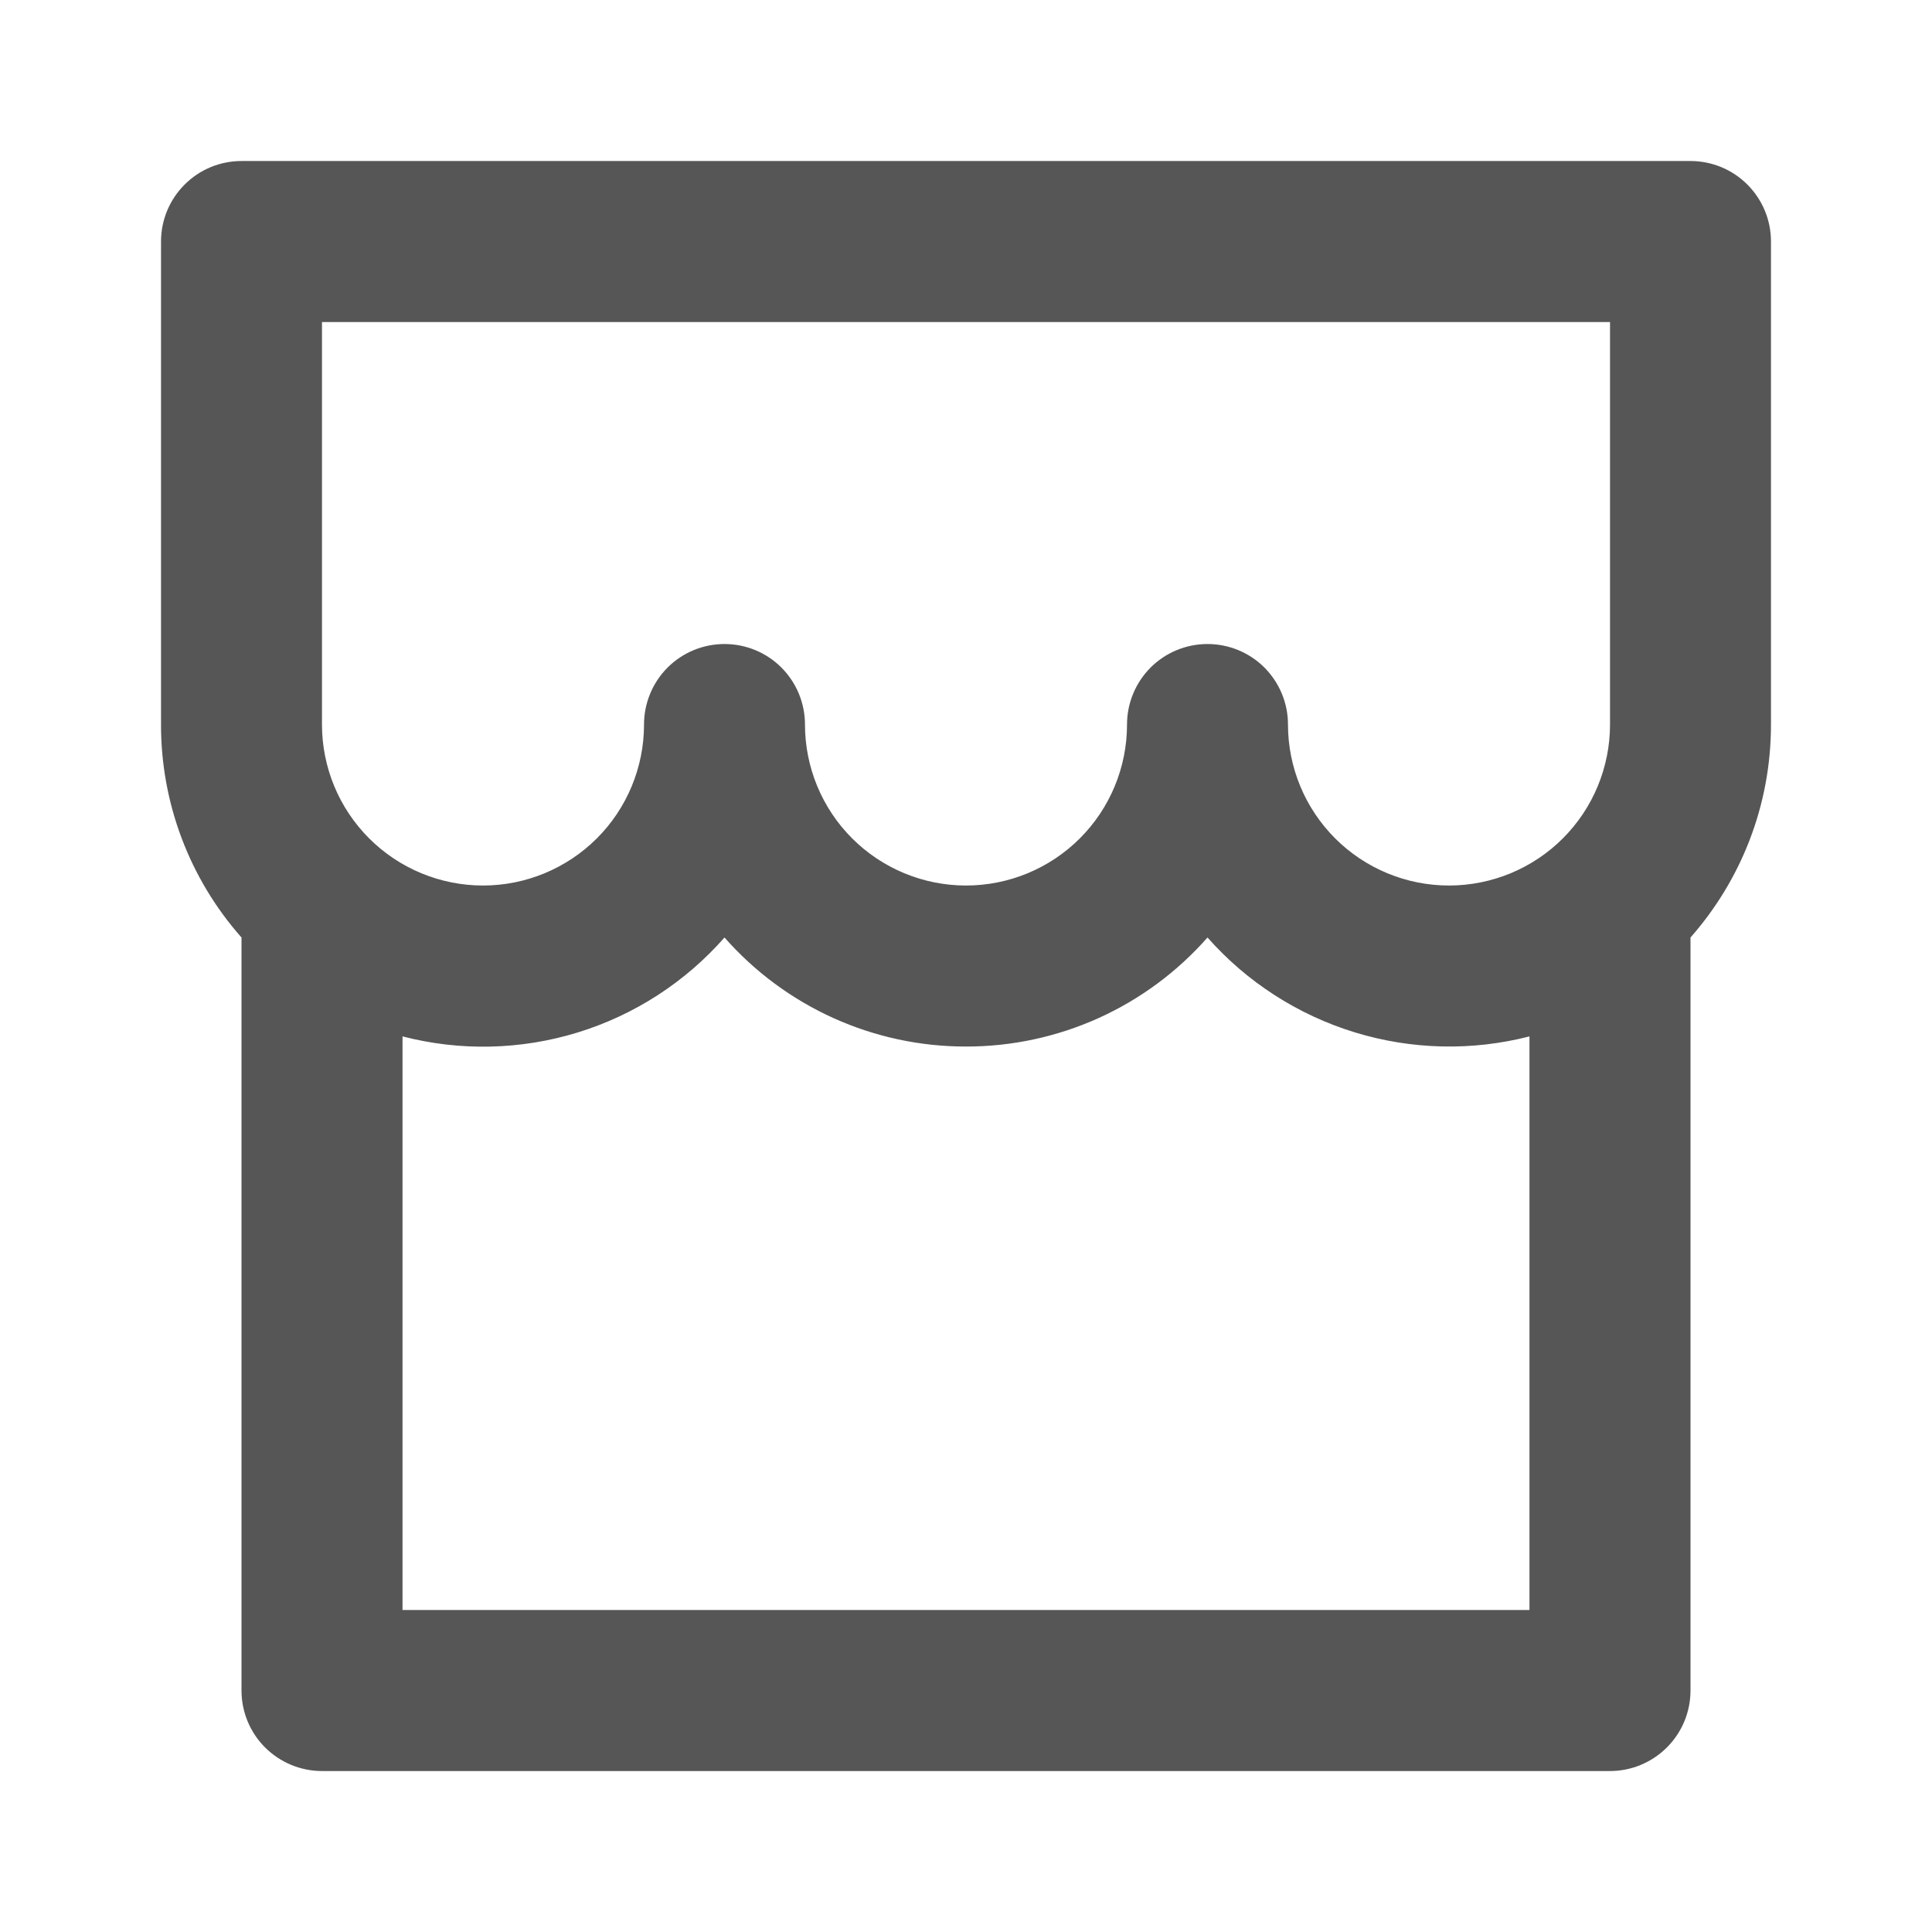 <svg width="32" height="32" viewBox="0 0 32 32" fill="none" xmlns="http://www.w3.org/2000/svg">
<g clip-path="url(#clip0_139932_4852)">
<path d="M28 15.528V28C28 28.354 27.86 28.693 27.609 28.943C27.359 29.193 27.02 29.334 26.667 29.334H5.333C4.98 29.334 4.641 29.193 4.39 28.943C4.14 28.693 4 28.354 4 28V15.528C3.139 14.555 2.665 13.3 2.667 12V4C2.667 3.647 2.807 3.308 3.057 3.058C3.307 2.807 3.646 2.667 4 2.667H28C28.354 2.667 28.693 2.807 28.943 3.058C29.193 3.308 29.333 3.647 29.333 4V12C29.333 13.352 28.829 14.587 28 15.528ZM25.333 17.166C24.38 17.411 23.377 17.387 22.436 17.098C21.495 16.809 20.652 16.266 20 15.528C19.5 16.096 18.885 16.551 18.195 16.863C17.505 17.174 16.757 17.335 16 17.334C15.243 17.335 14.495 17.174 13.805 16.863C13.115 16.551 12.5 16.096 12 15.528C11.35 16.268 10.507 16.813 9.565 17.102C8.623 17.391 7.62 17.413 6.667 17.166V26.667H25.333V17.166V17.166ZM18.667 12C18.667 11.647 18.807 11.308 19.057 11.057C19.307 10.807 19.646 10.667 20 10.667C20.354 10.667 20.693 10.807 20.943 11.057C21.193 11.308 21.333 11.647 21.333 12C21.333 12.708 21.614 13.386 22.114 13.886C22.614 14.386 23.293 14.667 24 14.667C24.707 14.667 25.386 14.386 25.886 13.886C26.386 13.386 26.667 12.708 26.667 12V5.334H5.333V12C5.333 12.708 5.614 13.386 6.114 13.886C6.614 14.386 7.293 14.667 8 14.667C8.707 14.667 9.385 14.386 9.886 13.886C10.386 13.386 10.667 12.708 10.667 12C10.667 11.647 10.807 11.308 11.057 11.057C11.307 10.807 11.646 10.667 12 10.667C12.354 10.667 12.693 10.807 12.943 11.057C13.193 11.308 13.333 11.647 13.333 12C13.333 12.708 13.614 13.386 14.114 13.886C14.614 14.386 15.293 14.667 16 14.667C16.707 14.667 17.386 14.386 17.886 13.886C18.386 13.386 18.667 12.708 18.667 12Z" fill="#151515" fill-opacity="0.72"/>
</g>
<defs>
<clipPath id="clip0_139932_4852">
<rect width="32" height="32" fill="white"/>
</clipPath>
</defs>
</svg>
